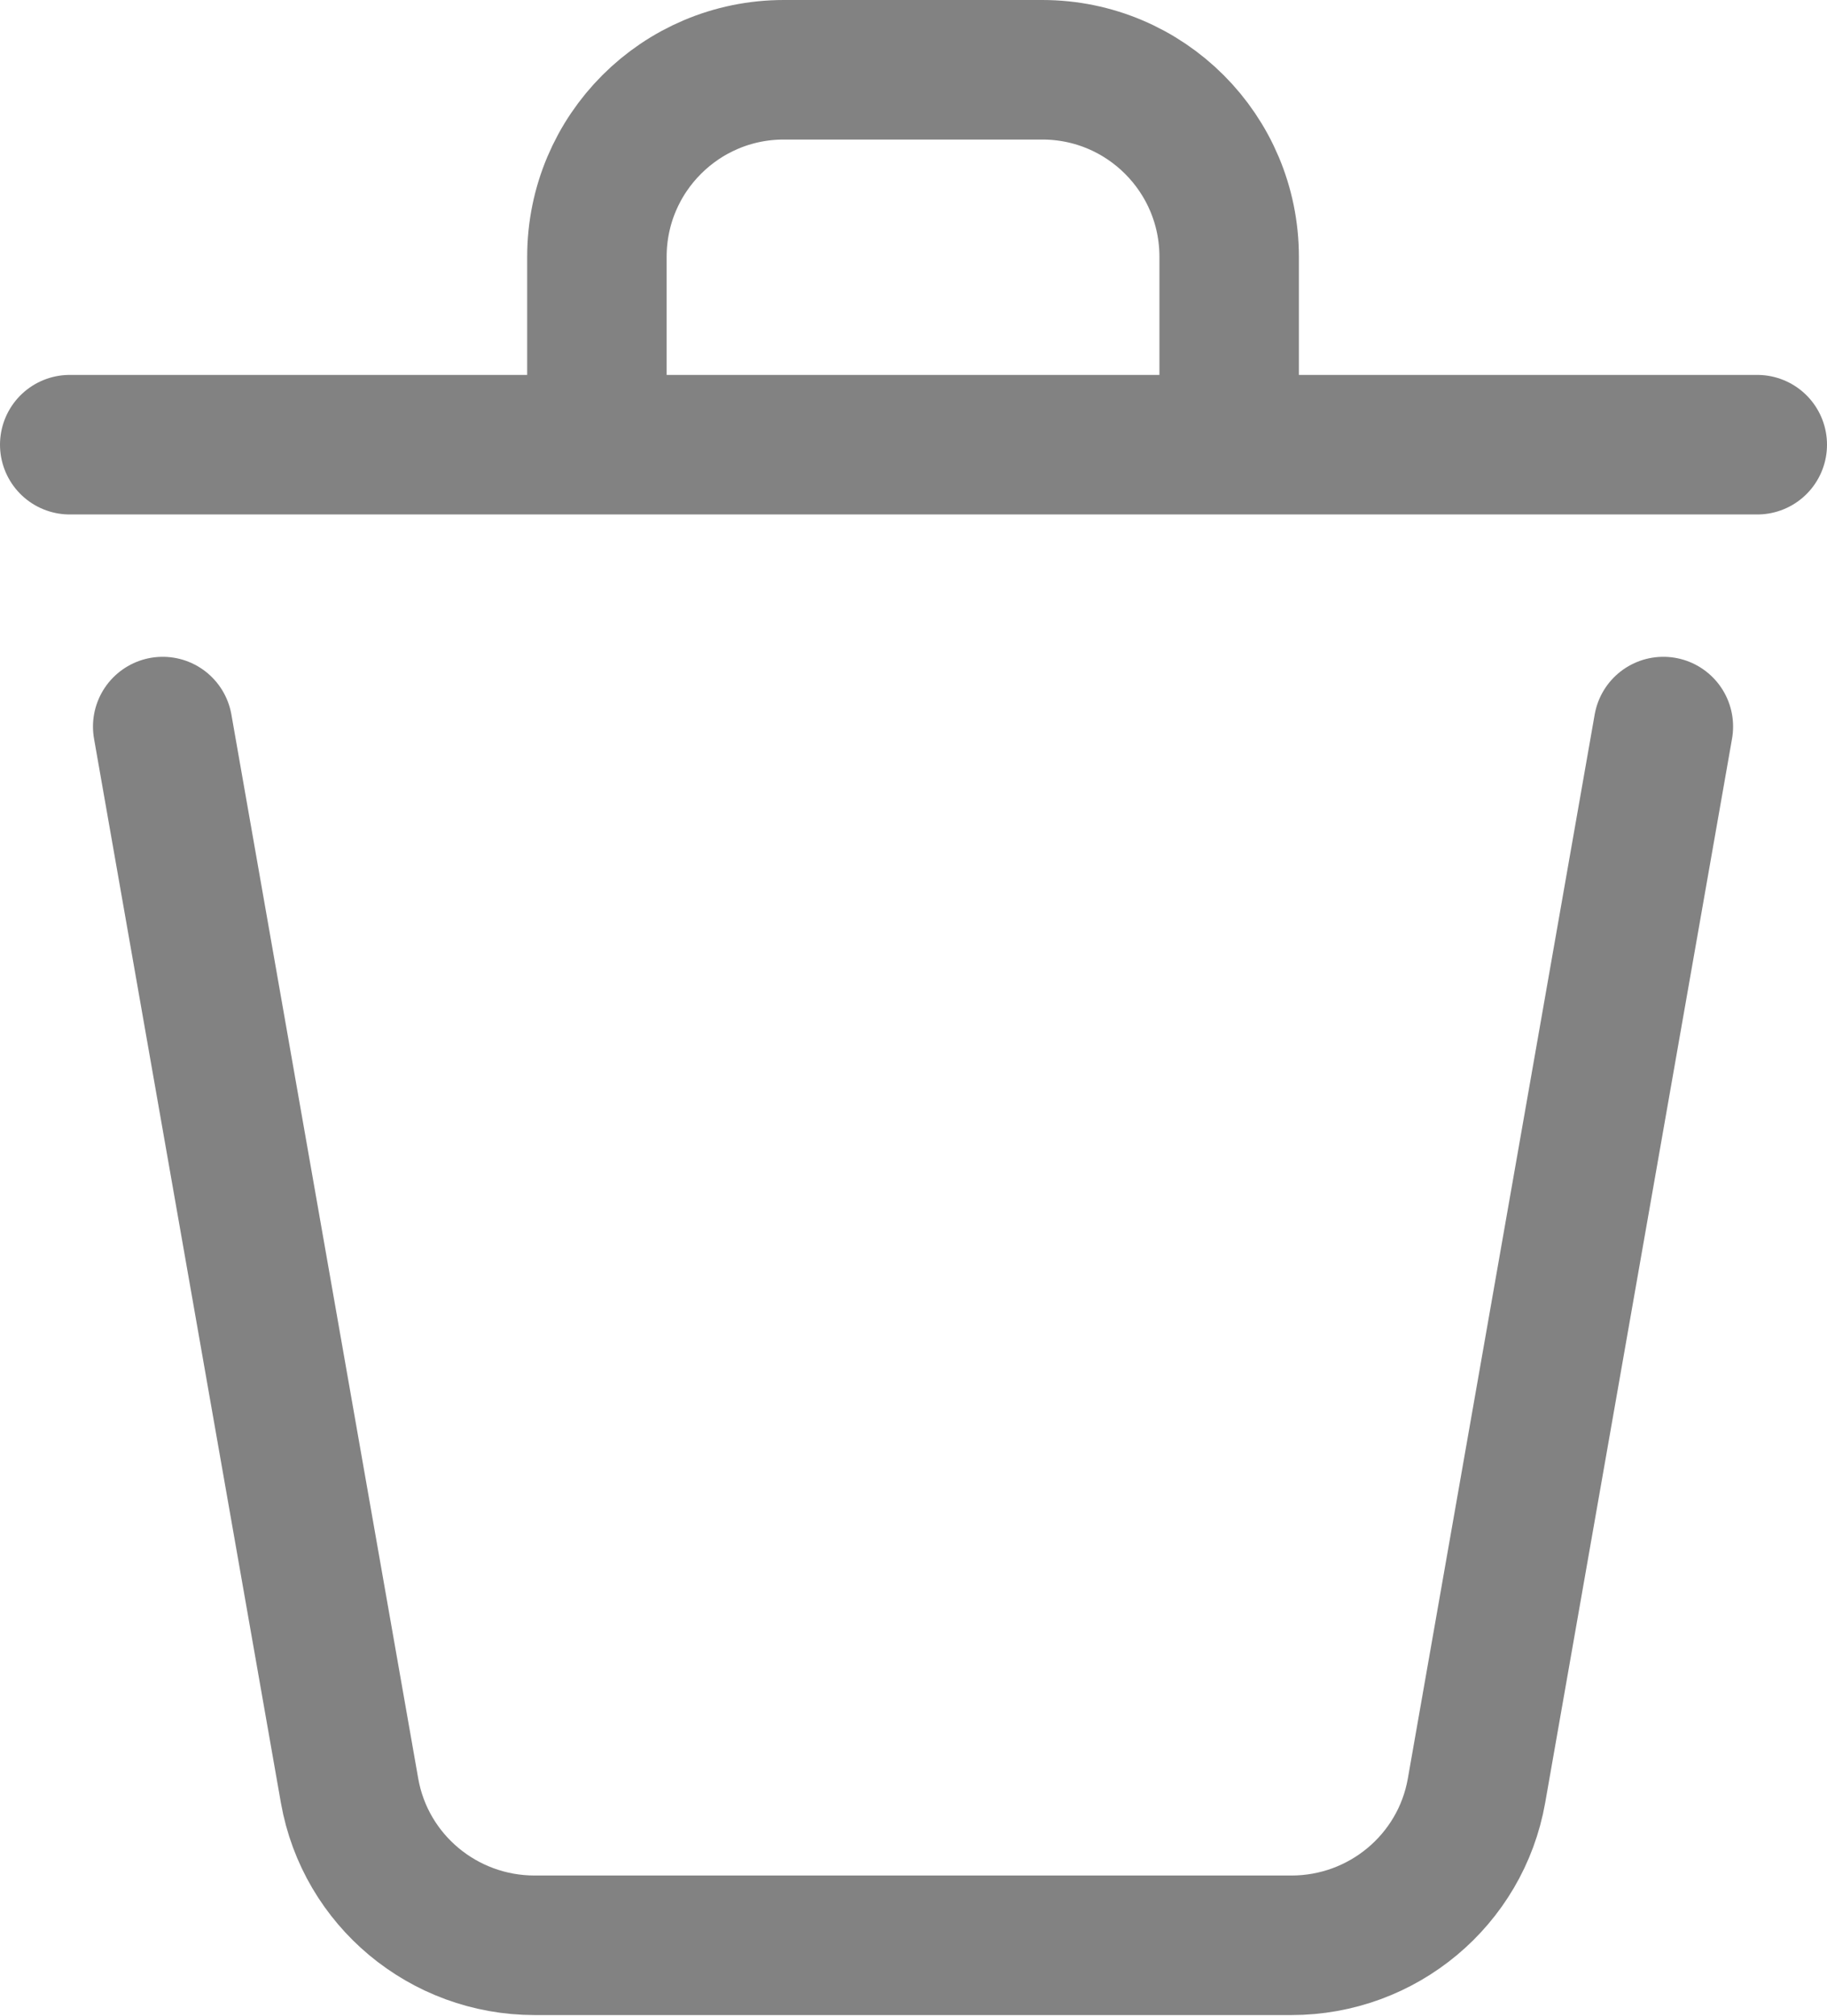 <svg width="19.65" height="21.668" viewBox="0 0 19.65 21.668" fill="none" xmlns="http://www.w3.org/2000/svg" xmlns:xlink="http://www.w3.org/1999/xlink">
	<desc>
			Created with Pixso.
	</desc>
	<defs/>
	<path id="Vector" d="M17.89 7.81L15.88 19.25C15.71 20.21 14.87 20.91 13.89 20.91L5.75 20.91C4.77 20.91 3.93 20.21 3.76 19.25L1.75 7.81" stroke="#828282" stroke-opacity="1" stroke-width="1.5" stroke-linejoin="round" stroke-linecap="round"/>
	<path id="Vector" d="M18.9 4.78L13.22 4.78L6.42 4.78L0.75 4.78M6.42 4.78L6.42 2.76C6.42 1.65 7.32 0.75 8.43 0.75L11.21 0.75C12.32 0.75 13.22 1.65 13.22 2.76L13.22 4.78" stroke="#828282" stroke-opacity="1" stroke-width="1.5" stroke-linejoin="round" stroke-linecap="round"/>
</svg>
